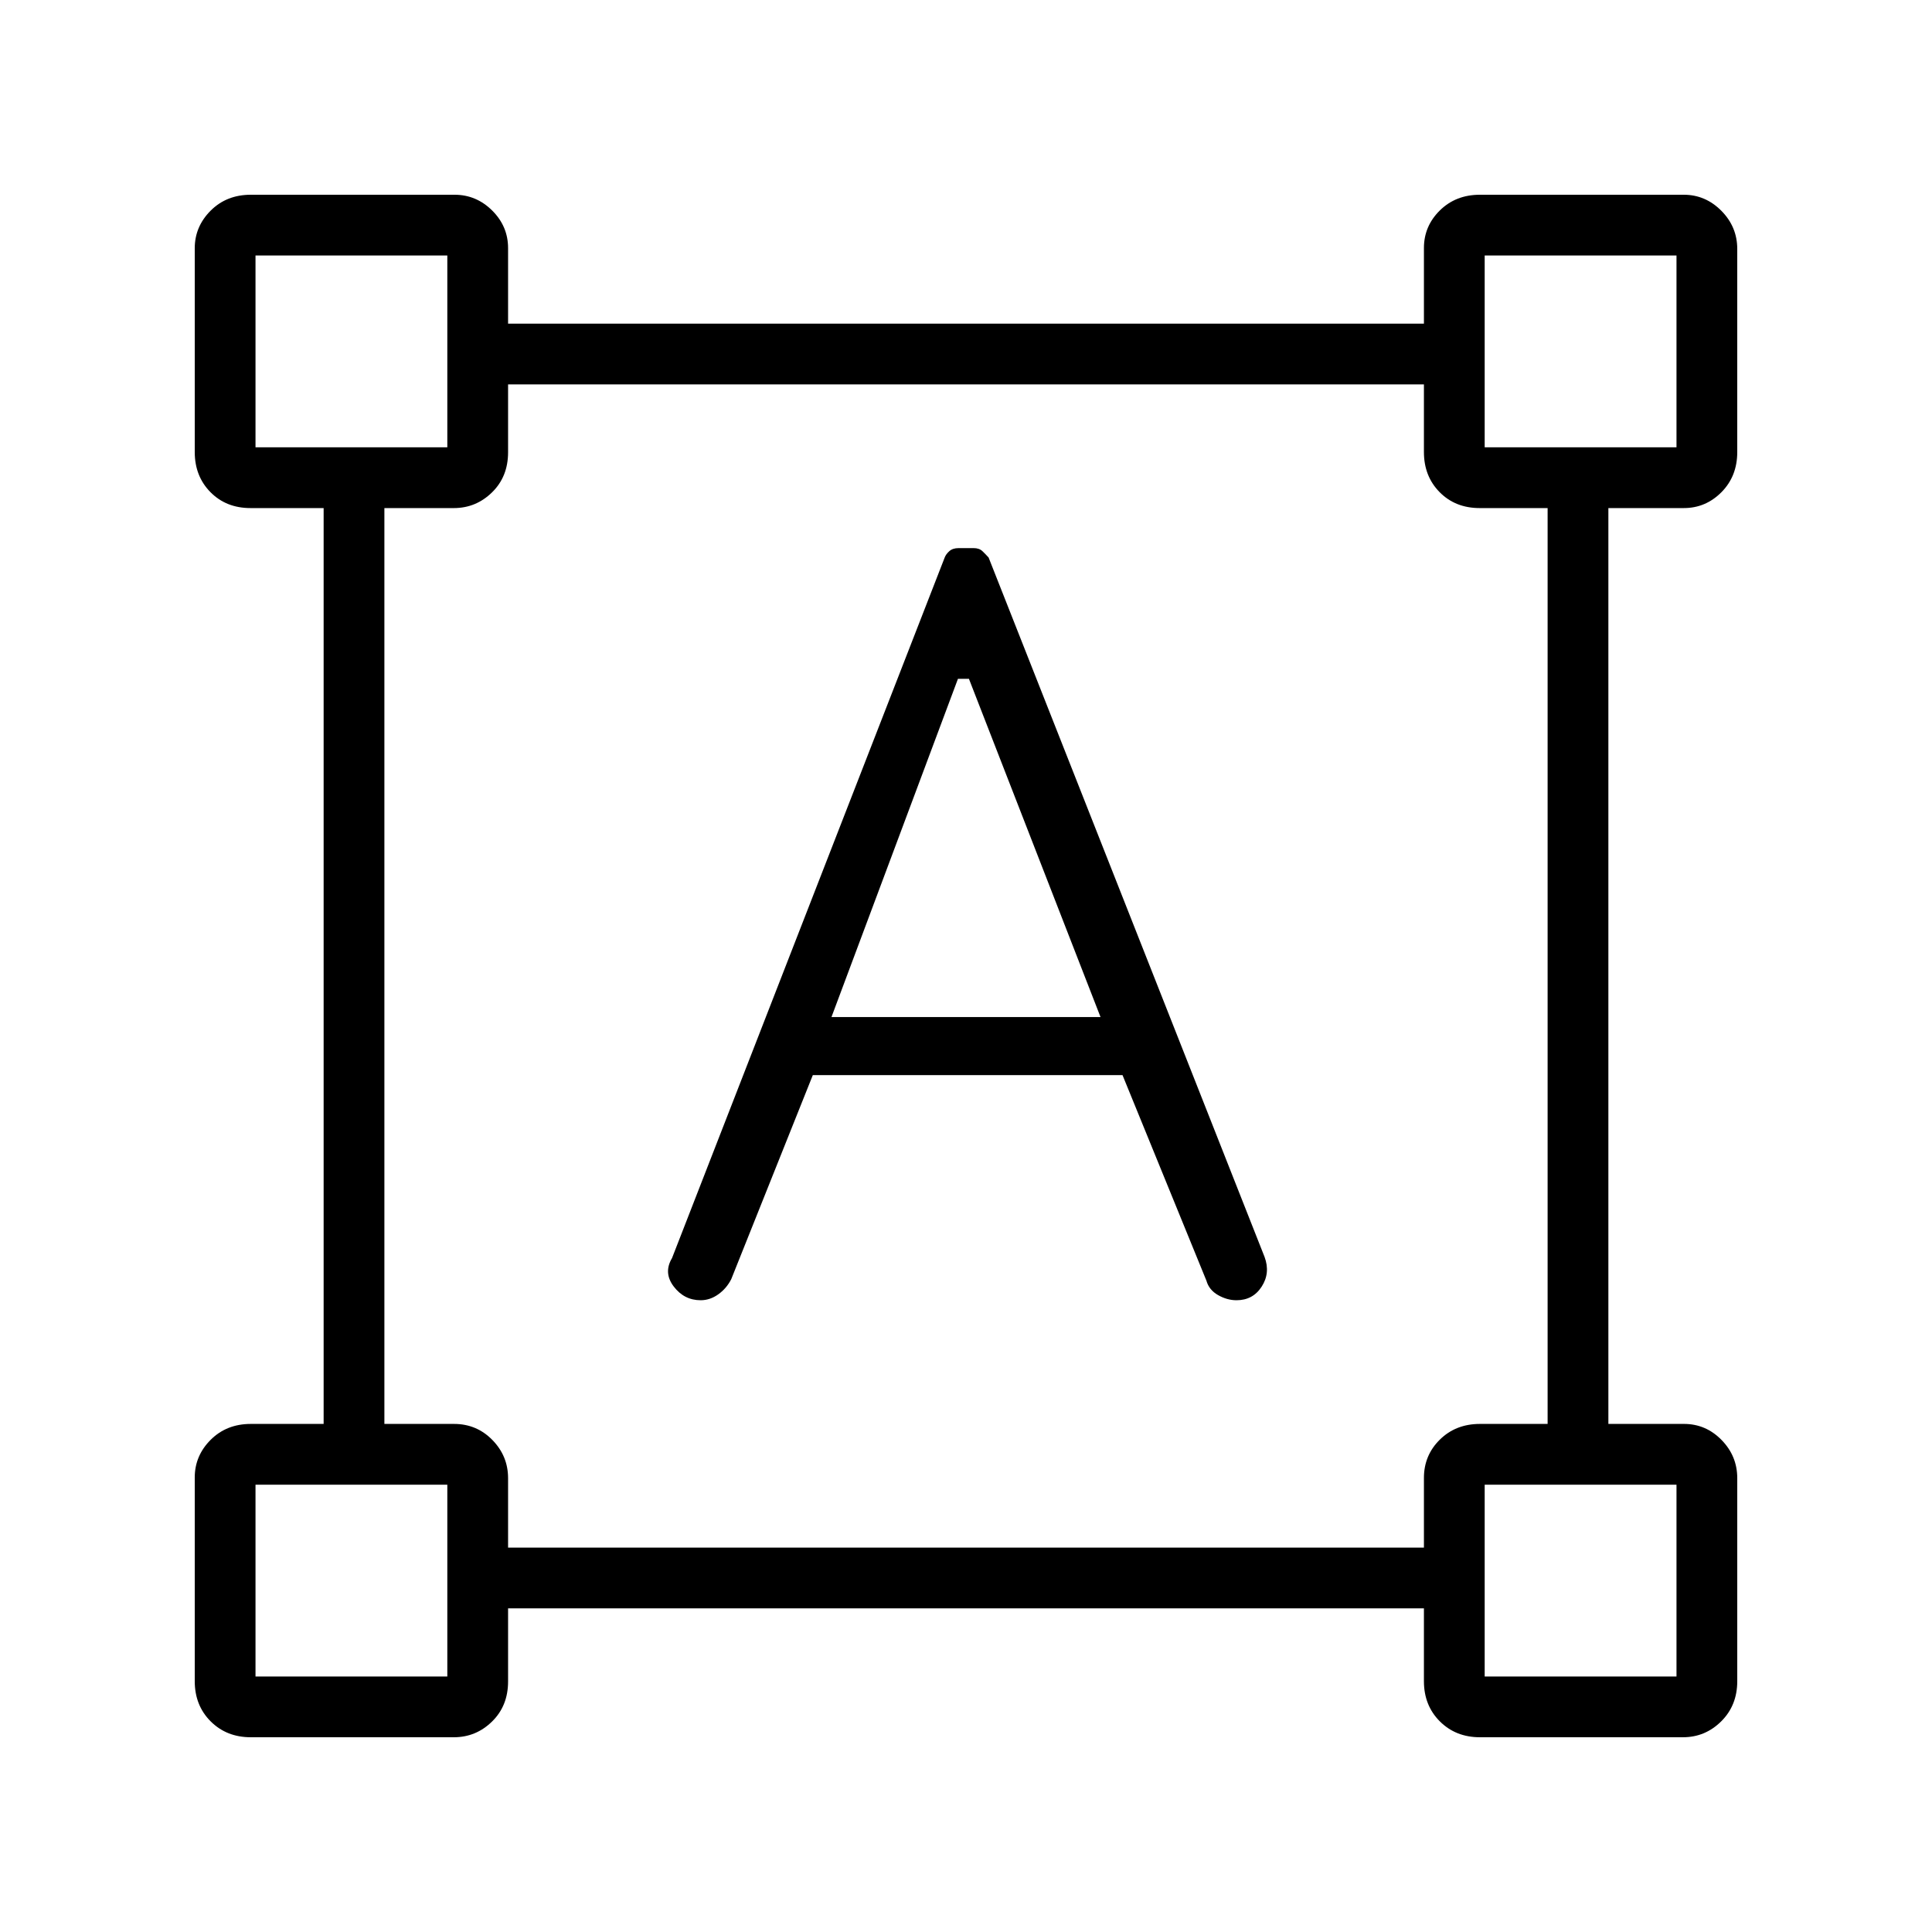 <svg xmlns="http://www.w3.org/2000/svg" height="48" viewBox="0 -960 960 960" width="48"><path d="m333.92-334.85 135.49-348.12q.58-1.6 2.28-3.14 1.69-1.54 4.64-1.54h7.43q2.84 0 4.43 1.54 1.59 1.54 3.04 3.13l137.12 347.52q2.96 7.96-1.41 14.75-4.36 6.79-12.52 6.79-4.69 0-9.18-2.56-4.48-2.56-5.78-7.17l-41.68-102.12h-153.9l-40.53 101.39q-2.33 4.59-6.43 7.52-4.1 2.94-8.77 2.94-8.19 0-13.38-6.83-5.19-6.82-.85-14.1Zm79.23-119.77h133.7l-65.39-168.07H476l-62.85 168.07Zm-316.38 330v-101.25q0-10.78 7.9-18.69 7.91-7.9 19.95-7.9h36.19v-455.08h-36.33q-12.1 0-19.9-7.9-7.81-7.91-7.81-19.94v-101.26q0-10.78 7.9-18.69 7.91-7.9 19.95-7.9h101.25q10.78 0 18.69 7.84 7.9 7.85 7.9 18.68v37.52h455.08v-37.57q0-10.86 7.9-18.66 7.91-7.81 19.94-7.81h101.26q10.78 0 18.69 7.97 7.9 7.97 7.9 18.99v100.89q0 12.03-7.84 19.94-7.85 7.9-18.68 7.9h-37.52v455.08h37.57q10.86 0 18.66 7.97 7.81 7.97 7.81 18.99v100.88q0 12.04-7.97 19.95-7.97 7.9-18.99 7.9H735.38q-12.03 0-19.94-7.9-7.9-7.91-7.9-19.95v-36.19H252.46v36.33q0 12.1-7.97 19.9-7.97 7.81-18.99 7.81H124.62q-12.04 0-19.95-7.9-7.9-7.91-7.9-19.95ZM252.46-191h455.08v-34.63q0-11.22 7.9-19.02 7.91-7.81 19.94-7.81H769v-455.08h-33.75q-12.1 0-19.9-7.9-7.81-7.91-7.81-19.94V-769H252.46v33.75q0 12.1-7.97 19.9-7.97 7.81-18.99 7.81H191v455.08h34.63q11.22 0 19.02 7.97 7.81 7.97 7.81 18.99v34.5Zm-125.5-546.73h95.31v-95.31h-95.31v95.31Zm610.77 0h95.31v-95.31h-95.31v95.31Zm0 610.77h95.31v-95.31h-95.31v95.31Zm-610.77 0h95.31v-95.31h-95.31v95.31Zm95.31-610.77Zm515.46 0Zm0 515.46Zm-515.46 0Z"/></svg>